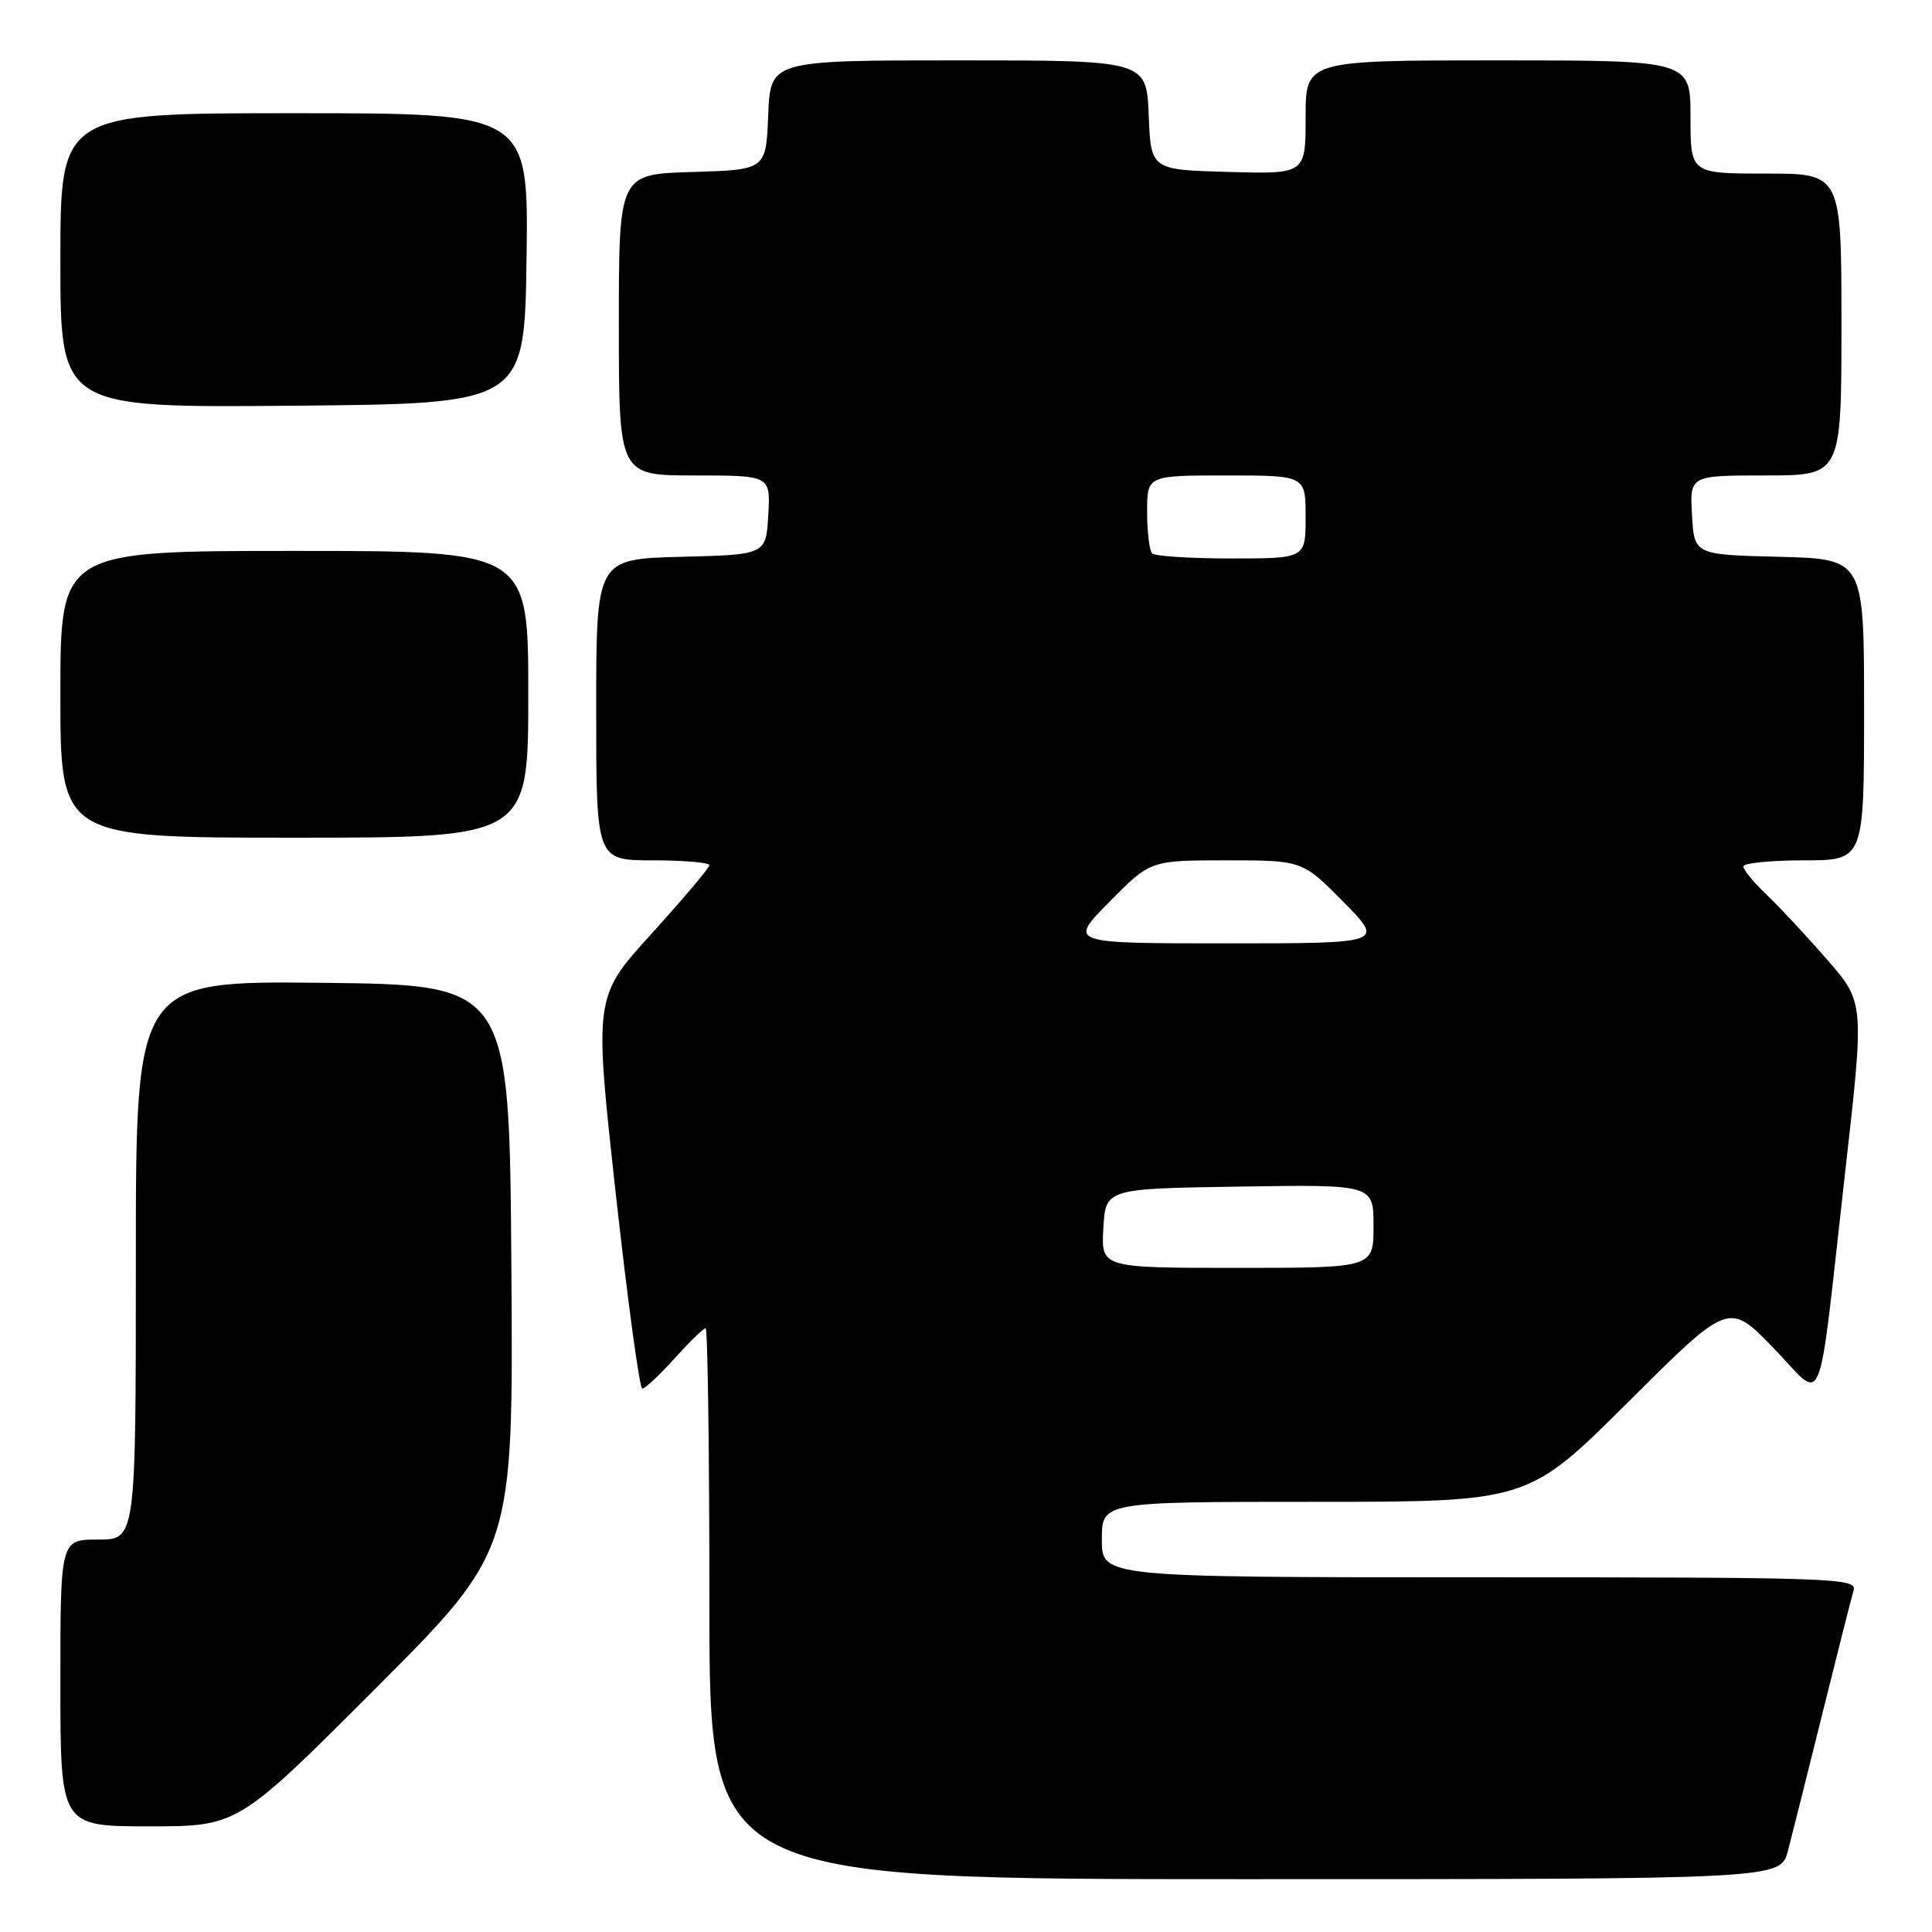 <?xml version="1.0" encoding="UTF-8" standalone="no"?>
<!DOCTYPE svg PUBLIC "-//W3C//DTD SVG 1.1//EN" "http://www.w3.org/Graphics/SVG/1.1/DTD/svg11.dtd" >
<svg xmlns="http://www.w3.org/2000/svg" xmlns:xlink="http://www.w3.org/1999/xlink" version="1.1" viewBox="0 0 256 256">
 <g >
 <path fill="currentColor"
d=" M 236.91 245.25 C 237.45 243.19 239.51 234.97 241.49 227.00 C 243.47 219.03 245.32 211.71 245.61 210.75 C 246.10 209.10 243.28 209.00 196.07 209.00 C 146.00 209.00 146.00 209.00 146.00 204.00 C 146.00 199.00 146.00 199.00 174.24 199.00 C 202.47 199.00 202.47 199.00 215.77 185.75 C 229.07 172.50 229.07 172.50 234.97 178.59 C 241.91 185.74 240.72 188.68 244.51 155.16 C 247.04 132.82 247.04 132.82 242.11 127.16 C 239.40 124.05 235.80 120.18 234.09 118.56 C 232.39 116.95 231.00 115.26 231.00 114.81 C 231.00 114.37 234.60 114.00 239.00 114.00 C 247.00 114.00 247.00 114.00 247.00 94.03 C 247.00 74.07 247.00 74.07 235.75 73.78 C 224.50 73.50 224.50 73.50 224.20 68.25 C 223.90 63.00 223.90 63.00 233.95 63.00 C 244.00 63.00 244.00 63.00 244.00 43.00 C 244.00 23.00 244.00 23.00 234.00 23.00 C 224.00 23.00 224.00 23.00 224.00 15.50 C 224.00 8.00 224.00 8.00 198.50 8.00 C 173.00 8.00 173.00 8.00 173.00 15.53 C 173.00 23.07 173.00 23.07 162.75 22.78 C 152.50 22.50 152.50 22.50 152.21 15.25 C 151.91 8.00 151.91 8.00 127.00 8.00 C 102.09 8.00 102.09 8.00 101.79 15.25 C 101.50 22.50 101.50 22.50 91.75 22.79 C 82.00 23.07 82.00 23.07 82.00 43.04 C 82.00 63.00 82.00 63.00 92.05 63.00 C 102.10 63.00 102.10 63.00 101.80 68.25 C 101.50 73.50 101.50 73.50 90.25 73.78 C 79.00 74.07 79.00 74.07 79.00 94.03 C 79.00 114.00 79.00 114.00 86.50 114.00 C 90.62 114.00 94.00 114.29 94.00 114.64 C 94.00 114.98 90.56 119.06 86.36 123.69 C 78.72 132.10 78.72 132.10 81.58 158.05 C 83.16 172.32 84.74 184.00 85.11 184.00 C 85.47 184.00 87.39 182.20 89.38 180.00 C 91.37 177.80 93.22 176.00 93.50 176.00 C 93.77 176.00 94.00 192.43 94.00 212.50 C 94.00 249.00 94.00 249.00 164.96 249.00 C 235.92 249.00 235.92 249.00 236.91 245.25 Z  M 49.77 223.73 C 68.02 205.46 68.02 205.46 67.76 167.98 C 67.50 130.50 67.50 130.50 42.75 130.23 C 18.00 129.97 18.00 129.97 18.00 166.98 C 18.00 204.00 18.00 204.00 13.00 204.00 C 8.00 204.00 8.00 204.00 8.00 223.00 C 8.00 242.00 8.00 242.00 19.76 242.00 C 31.52 242.00 31.52 242.00 49.77 223.73 Z  M 70.00 92.00 C 70.00 73.00 70.00 73.00 39.00 73.00 C 8.00 73.00 8.00 73.00 8.00 92.00 C 8.00 111.00 8.00 111.00 39.00 111.00 C 70.00 111.00 70.00 111.00 70.00 92.00 Z  M 69.77 34.25 C 70.04 15.00 70.04 15.00 39.02 15.00 C 8.00 15.00 8.00 15.00 8.00 34.51 C 8.00 54.03 8.00 54.03 38.75 53.76 C 69.50 53.50 69.50 53.50 69.77 34.25 Z  M 146.20 162.75 C 146.50 157.50 146.50 157.50 164.25 157.23 C 182.00 156.95 182.00 156.95 182.00 162.48 C 182.00 168.00 182.00 168.00 163.95 168.00 C 145.90 168.00 145.90 168.00 146.20 162.75 Z  M 147.00 119.50 C 152.43 114.00 152.43 114.00 162.50 114.00 C 172.57 114.00 172.57 114.00 178.00 119.50 C 183.43 125.00 183.43 125.00 162.50 125.00 C 141.57 125.00 141.57 125.00 147.00 119.50 Z  M 152.67 73.33 C 152.30 72.97 152.00 70.49 152.00 67.83 C 152.00 63.00 152.00 63.00 162.50 63.00 C 173.00 63.00 173.00 63.00 173.00 68.50 C 173.00 74.00 173.00 74.00 163.17 74.00 C 157.76 74.00 153.03 73.70 152.67 73.33 Z "/>
</g>
</svg>